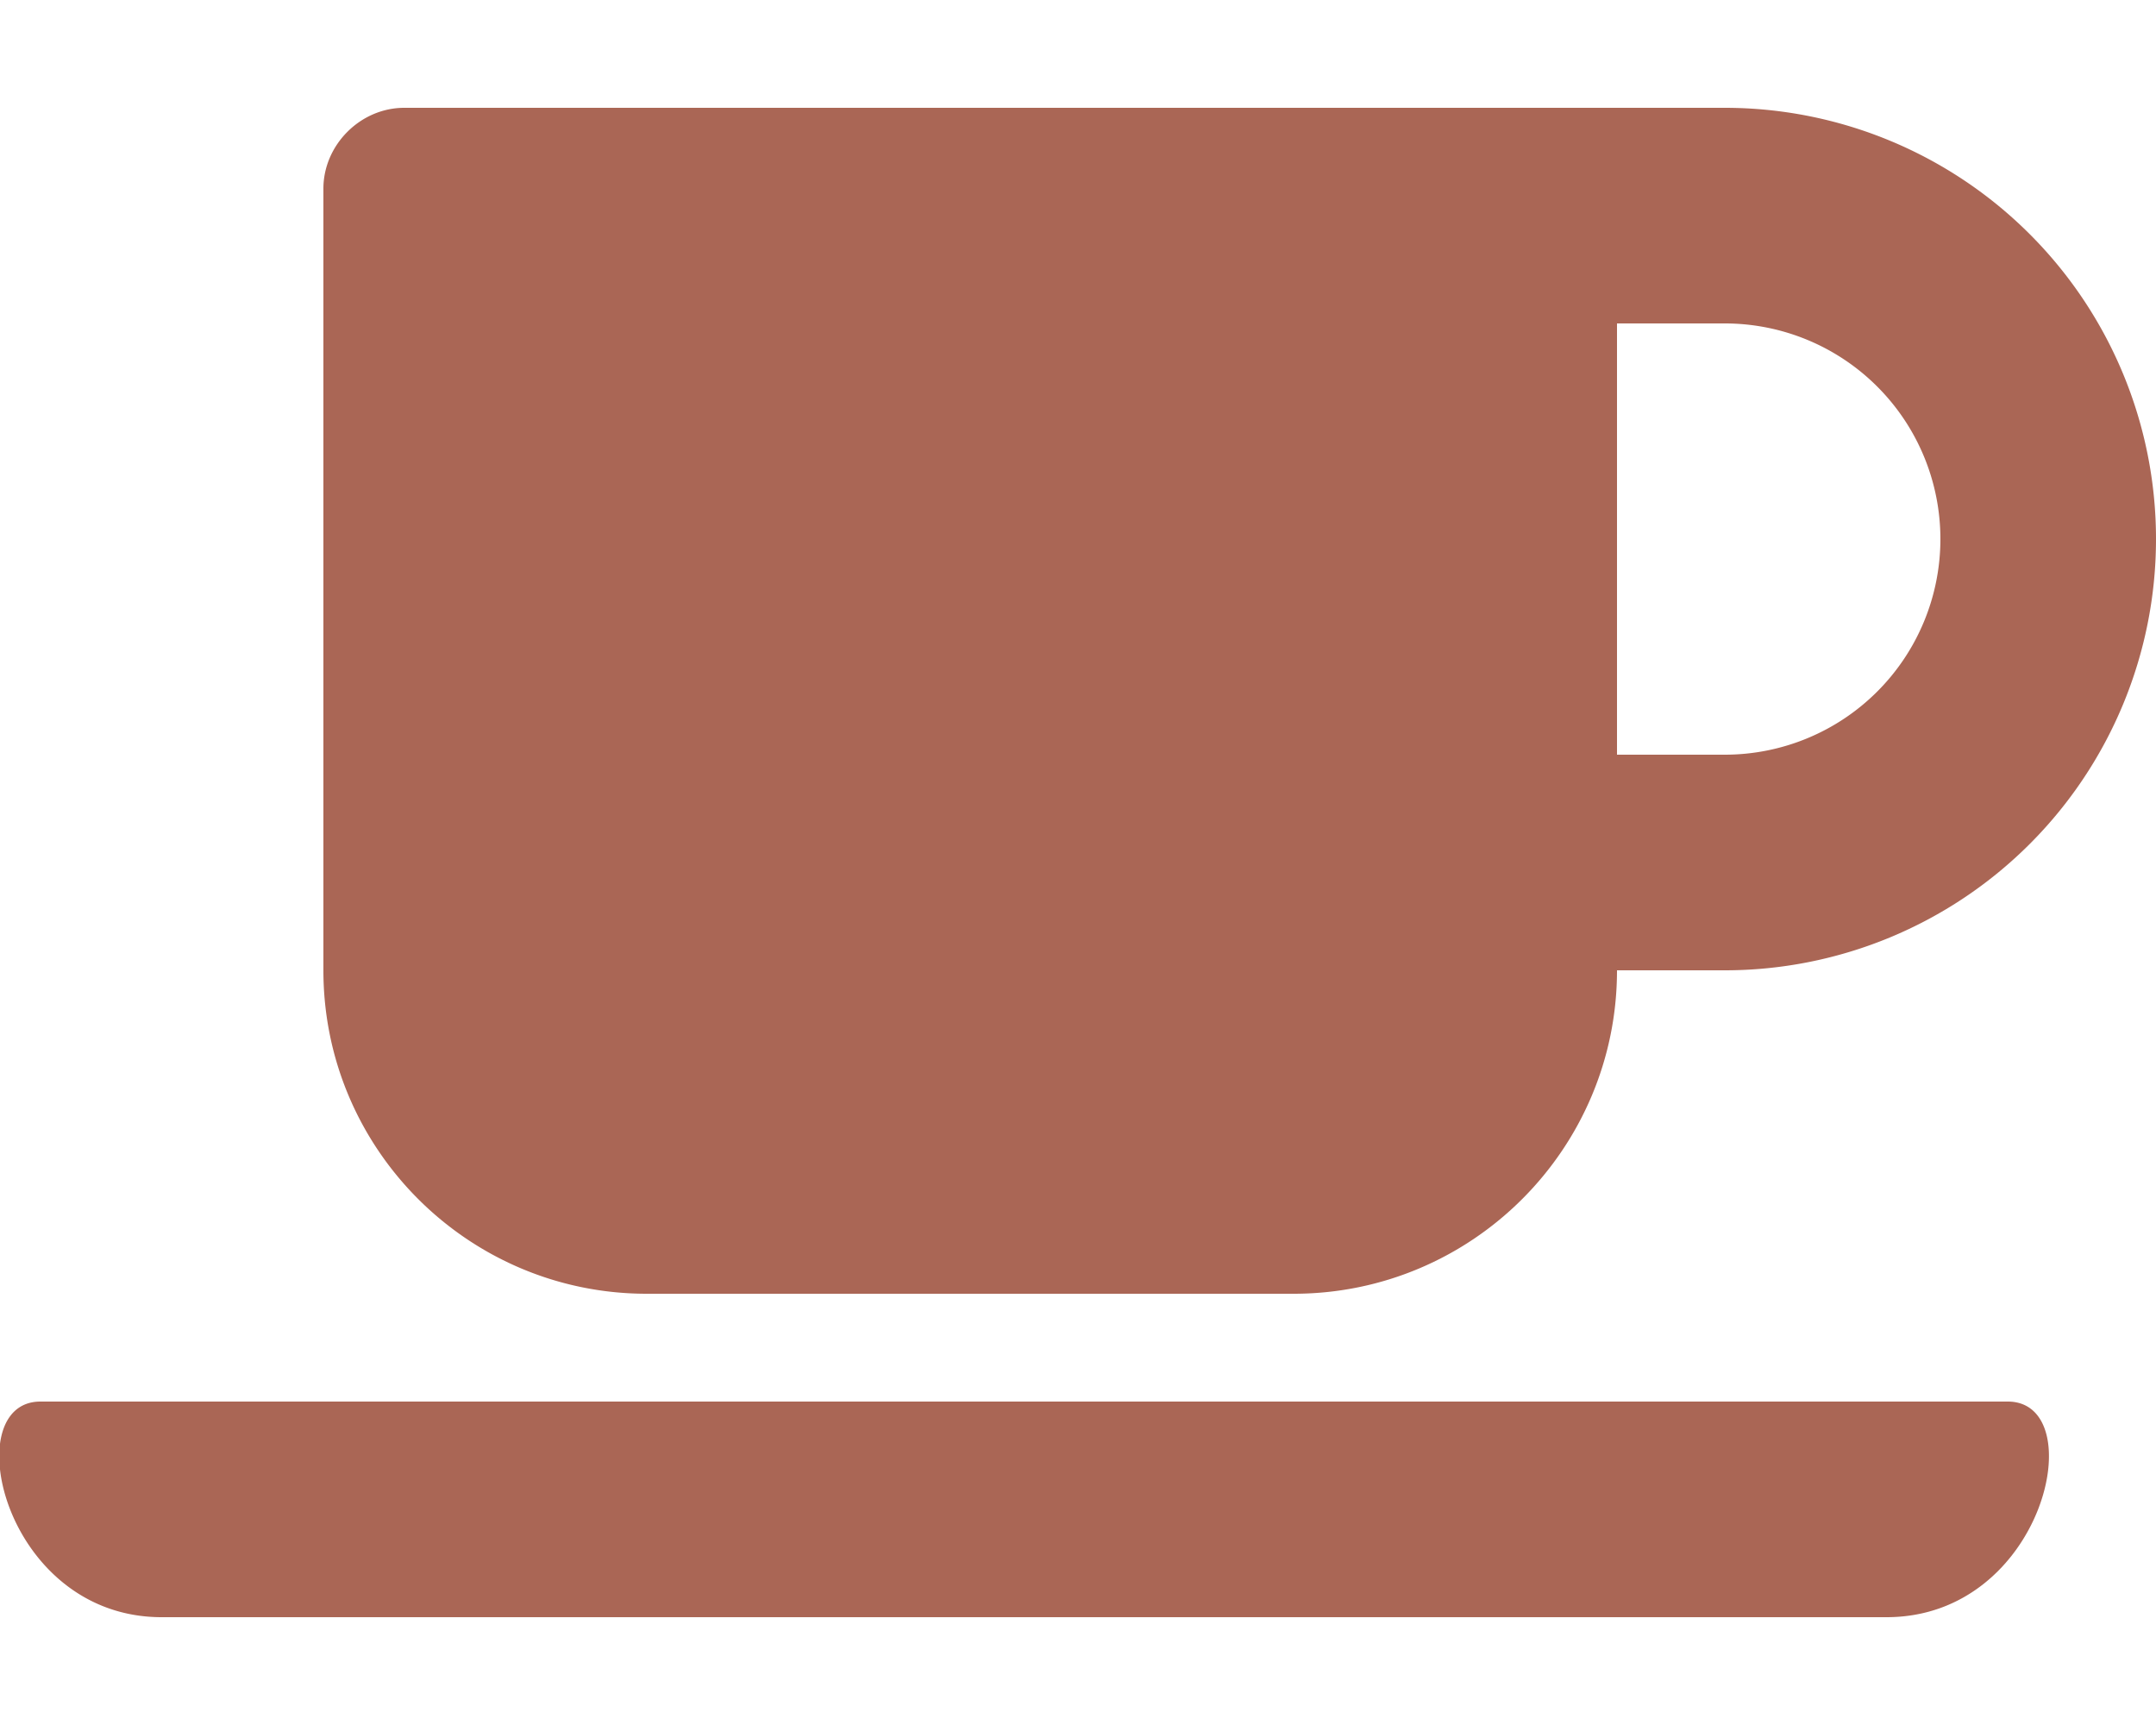 <svg xmlns="http://www.w3.org/2000/svg" viewBox="0 0 640 512"><path fill="#A65" d="M192 384h192c53 0 96-43 96-96h32a128 128 0 000-256H120c-13 0-24 11-24 24v232c0 53 43 96 96 96zM512 96a64 64 0 010 128h-32V96h32zm48 384H48c-47 0-61-64-36-64h584c25 0 11 64-36 64z"/></svg>
